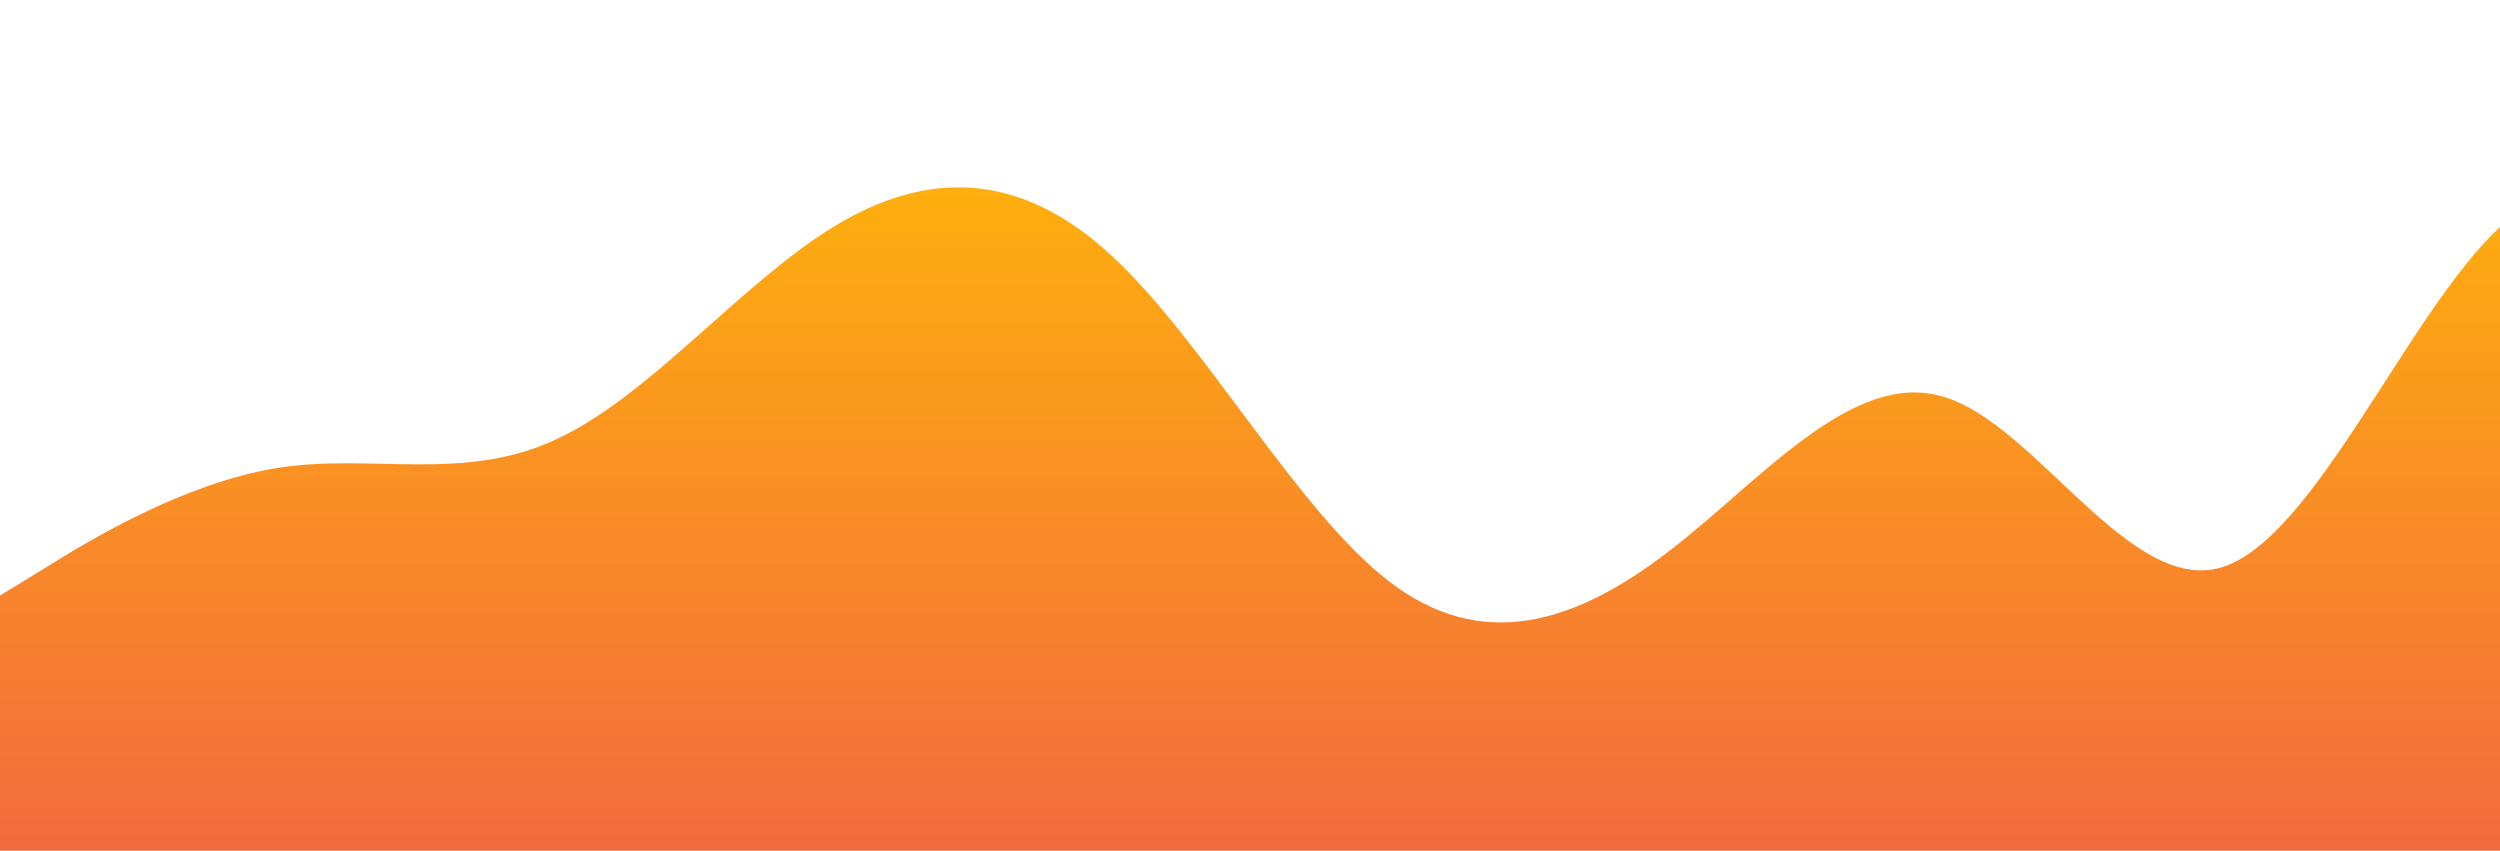 <?xml version="1.0" standalone="no"?>
<svg xmlns:xlink="http://www.w3.org/1999/xlink" id="wave" style="transform:rotate(0deg); transition: 0.3s" viewBox="0 0 1440 490" version="1.1" xmlns="http://www.w3.org/2000/svg"><defs><linearGradient id="sw-gradient-0" x1="0" x2="0" y1="1" y2="0"><stop stop-color="rgba(243, 106, 62, 1)" offset="0%"/><stop stop-color="rgba(255, 179, 11, 1)" offset="100%"/></linearGradient></defs><path style="transform:translate(0, 0px); opacity:1" fill="url(#sw-gradient-0)" d="M0,343L26.7,326.7C53.3,310,107,278,160,269.5C213.3,261,267,278,320,253.2C373.3,229,427,163,480,130.7C533.3,98,587,98,640,147C693.3,196,747,294,800,334.8C853.3,376,907,359,960,318.5C1013.3,278,1067,212,1120,228.7C1173.3,245,1227,343,1280,326.7C1333.3,310,1387,180,1440,130.7C1493.3,82,1547,114,1600,163.3C1653.3,212,1707,278,1760,294C1813.3,310,1867,278,1920,245C1973.3,212,2027,180,2080,171.5C2133.3,163,2187,180,2240,204.2C2293.3,229,2347,261,2400,294C2453.3,327,2507,359,2560,383.8C2613.3,408,2667,425,2720,400.2C2773.3,376,2827,310,2880,261.3C2933.3,212,2987,180,3040,212.3C3093.3,245,3147,343,3200,318.5C3253.3,294,3307,147,3360,122.5C3413.3,98,3467,196,3520,253.2C3573.3,310,3627,327,3680,343C3733.3,359,3787,376,3813,383.8L3840,392L3840,490L3813.3,490C3786.7,490,3733,490,3680,490C3626.7,490,3573,490,3520,490C3466.7,490,3413,490,3360,490C3306.7,490,3253,490,3200,490C3146.7,490,3093,490,3040,490C2986.7,490,2933,490,2880,490C2826.7,490,2773,490,2720,490C2666.7,490,2613,490,2560,490C2506.7,490,2453,490,2400,490C2346.7,490,2293,490,2240,490C2186.7,490,2133,490,2080,490C2026.7,490,1973,490,1920,490C1866.7,490,1813,490,1760,490C1706.7,490,1653,490,1600,490C1546.7,490,1493,490,1440,490C1386.7,490,1333,490,1280,490C1226.7,490,1173,490,1120,490C1066.7,490,1013,490,960,490C906.7,490,853,490,800,490C746.7,490,693,490,640,490C586.7,490,533,490,480,490C426.7,490,373,490,320,490C266.7,490,213,490,160,490C106.7,490,53,490,27,490L0,490Z"/></svg>